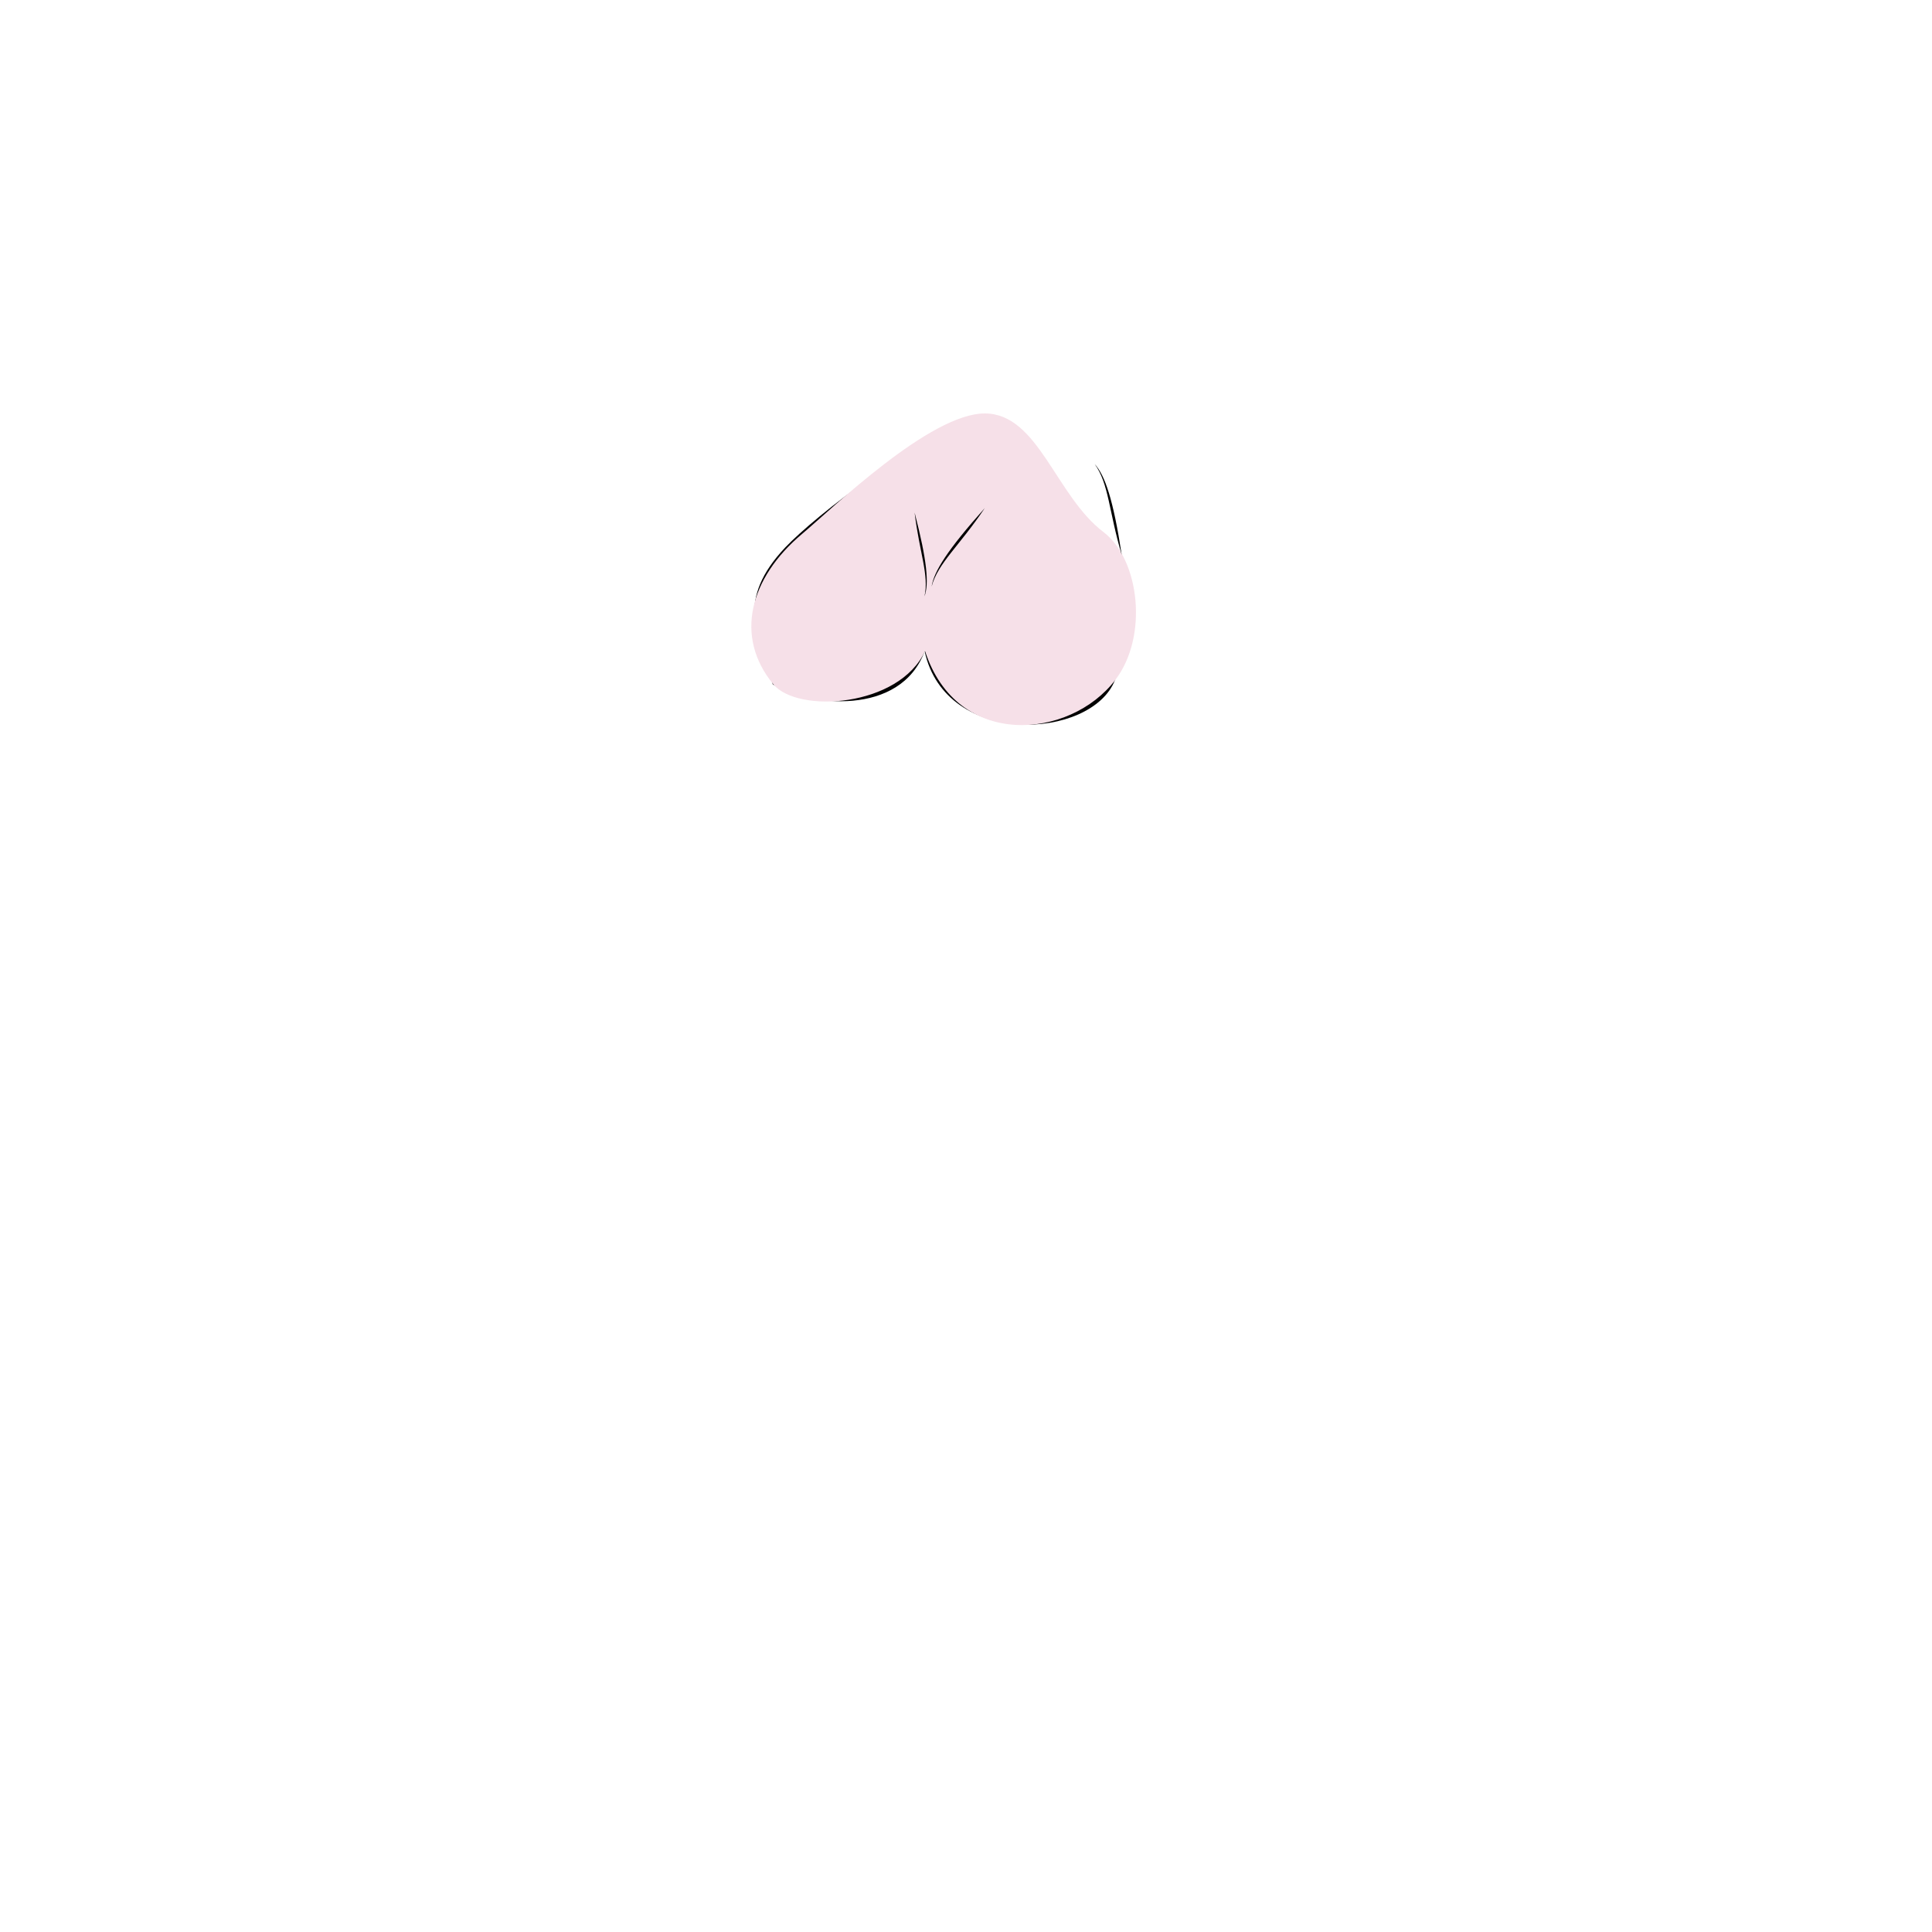 <?xml version="1.0" encoding="utf-8"?>
<!-- Generator: Adobe Illustrator 19.0.0, SVG Export Plug-In . SVG Version: 6.00 Build 0)  -->
<svg version="1.1" id="Layer_1" xmlns="http://www.w3.org/2000/svg" xmlns:xlink="http://www.w3.org/1999/xlink" x="0px" y="0px"
	 viewBox="0 0 1000 1000" style="enable-background:new 0 0 1000 1000;" xml:space="preserve">
<style type="text/css">
	.st0{fill:#010101;}
	.st1{fill:#F6E0E8;}
</style>
<g id="Boob_Large_5_">
	<path id="XMLID_97_" class="st0" d="M506.5,222.3c-28.4-0.2-85.3,45.5-100,61c-25.7,27.2-15,45.6-6.5,70.9
		c18.5,11.4,66,16.9,78.6-17.1c10.8,50.2,86.5,45.8,98.5,14.9c14.7-37.2,2.2-62.3-13.6-73.8C538.9,259.7,534.3,222.5,506.5,222.3"/>
	<path id="XMLID_96_" class="st1" d="M509.9,214c-28.4-0.2-79.1,49.2-94.8,62.4c-27.1,22.8-35.1,53.1-14.9,77.7
		c12.6,15.4,65.2,11.9,78.6-17.1c16.6,51.1,75,45.8,98.5,14.9c17.1-22.4,12.6-62.1-6-76.4C546.4,256.7,537.5,214.2,509.9,214"/>
	<path id="XMLID_95_" class="st0" d="M482.2,303.6c1.2-7.8,8.1-18.9,27.5-40.6C496.6,282.6,485.4,291.5,482.2,303.6z"/>
	<path id="XMLID_94_" class="st0" d="M478.5,308.7c2.4-6.6,1.4-18.3-5.1-43.4C475.9,286.1,481,297.8,478.5,308.7z"/>
	<path id="XMLID_93_" class="st0" d="M566.6,240.2c5.3,5.8,9.6,18.2,14,47C573.9,264.7,574,250.4,566.6,240.2z"/>
</g>
</svg>
